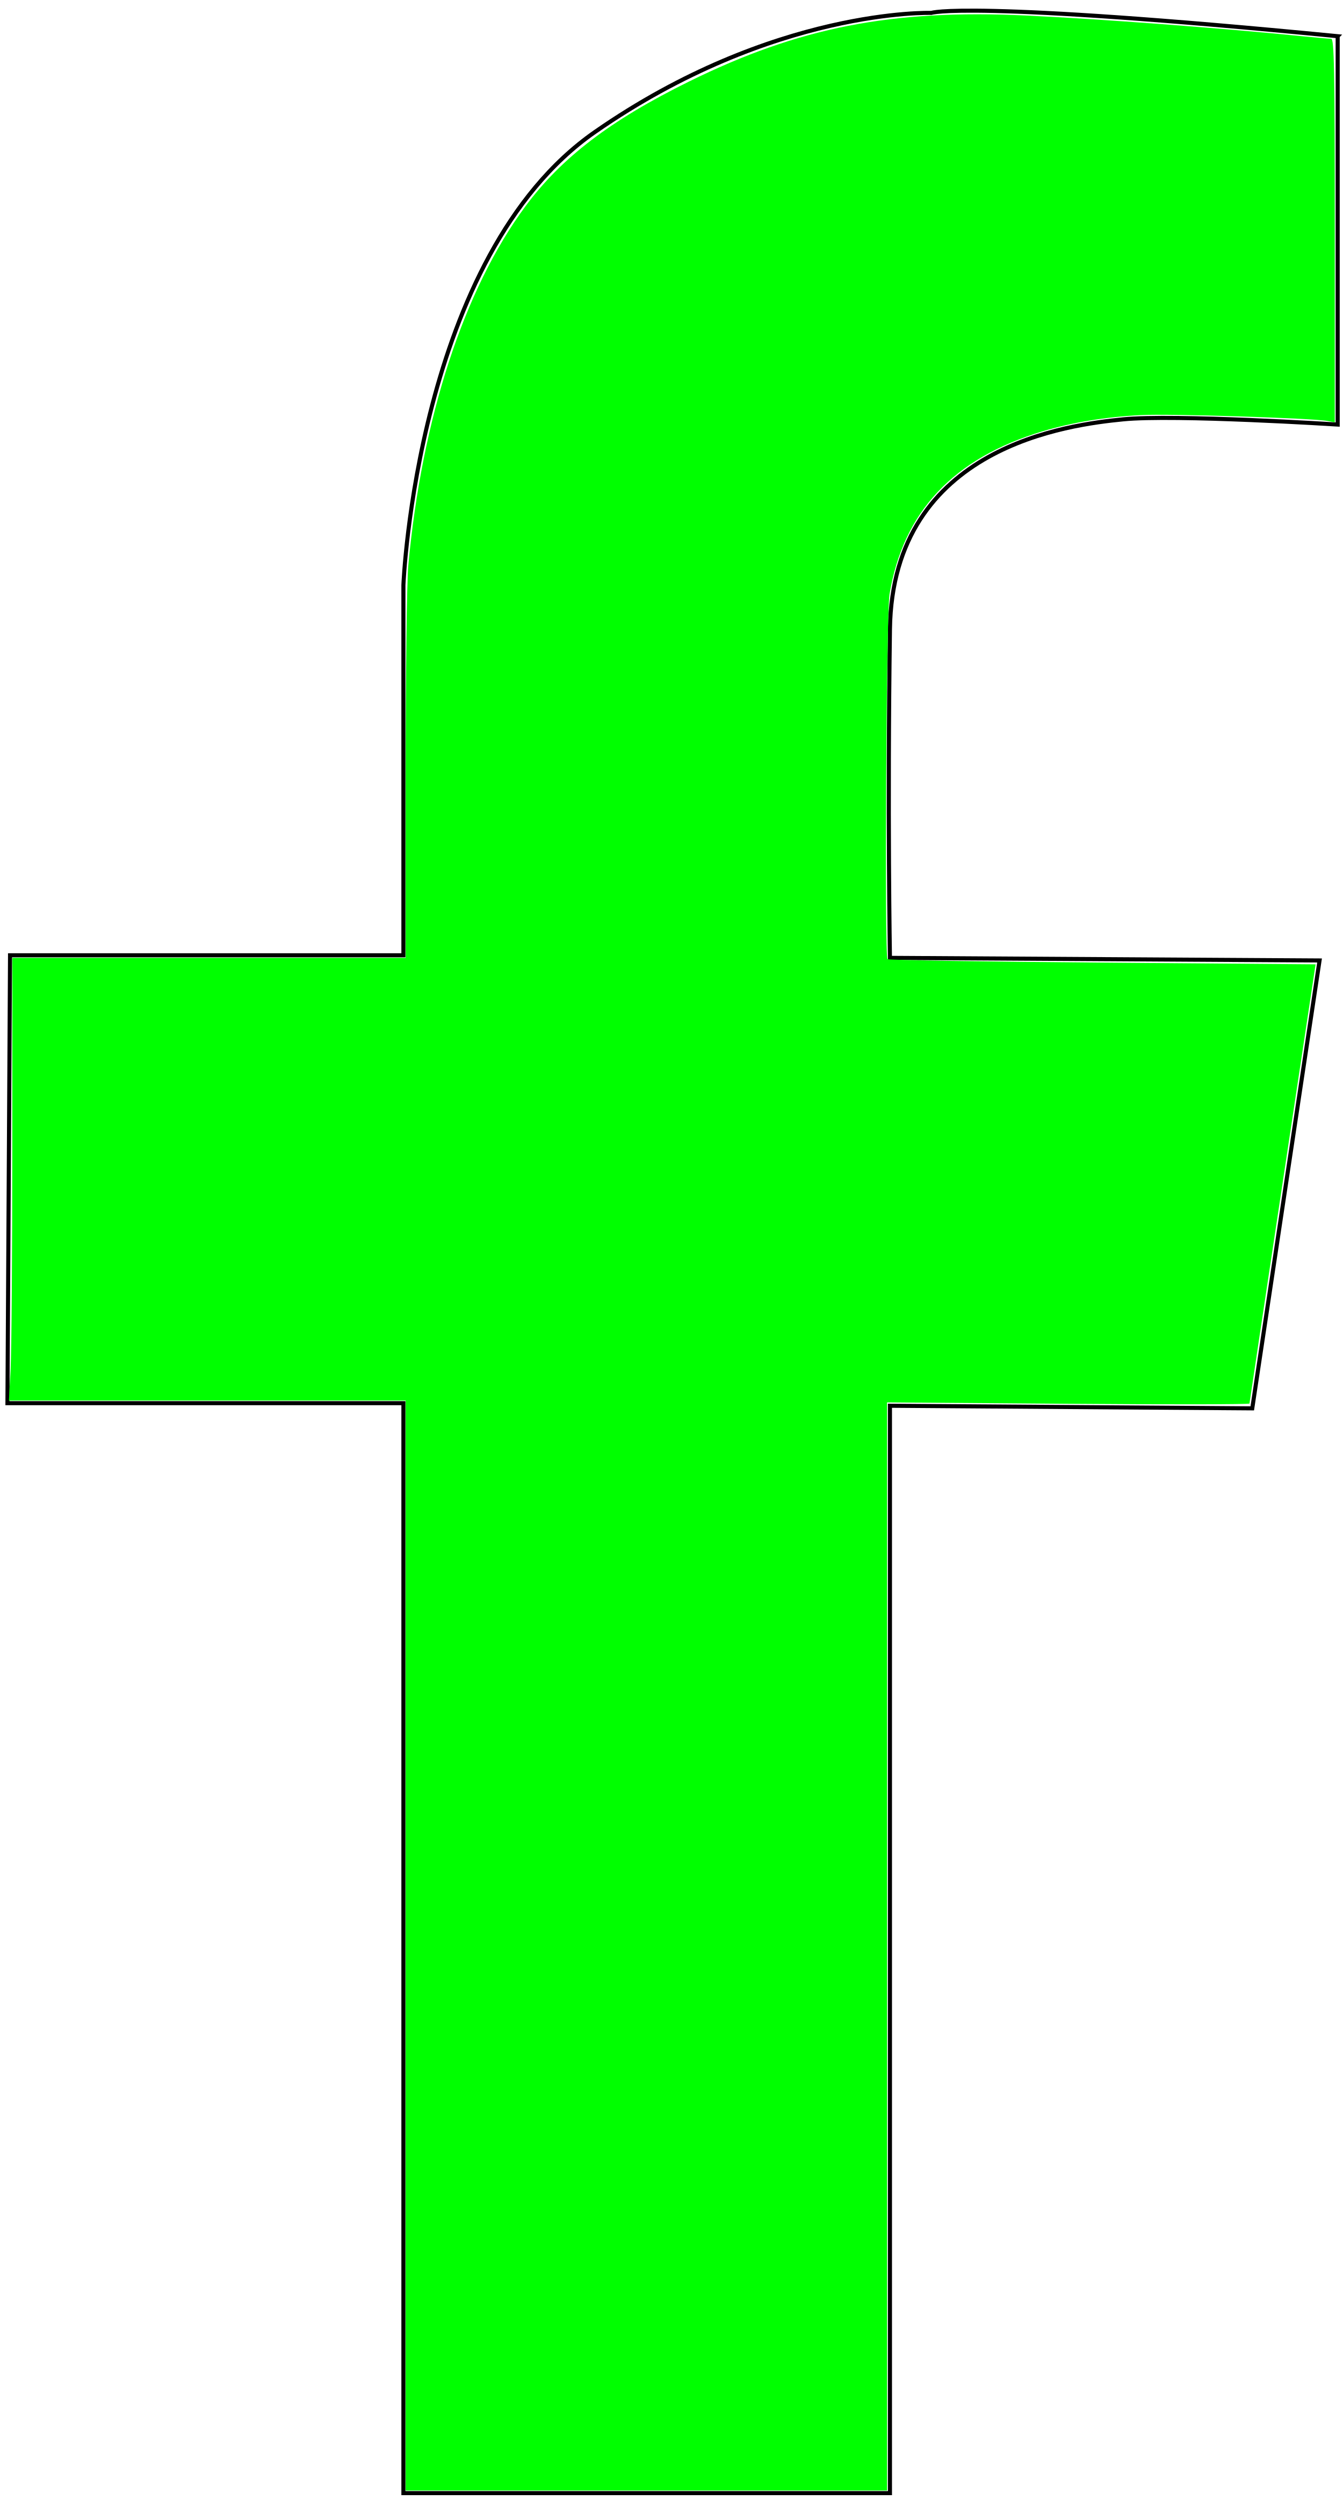 <?xml version="1.0" encoding="UTF-8" standalone="no"?>
<svg
   xmlns:dc="http://purl.org/dc/elements/1.1/"
   xmlns:cc="http://creativecommons.org/ns#"
   xmlns:rdf="http://www.w3.org/1999/02/22-rdf-syntax-ns#"
   xmlns:svg="http://www.w3.org/2000/svg"
   xmlns="http://www.w3.org/2000/svg"
   xmlns:sodipodi="http://sodipodi.sourceforge.net/DTD/sodipodi-0.dtd"
   xmlns:inkscape="http://www.inkscape.org/namespaces/inkscape"
   inkscape:version="1.0 (4035a4f, 2020-05-01)"
   sodipodi:docname="facebook.png.svg"
   viewBox="0 0 330 614"
   height="614"
   width="330"
   id="svg885"
   version="1.1">
  <defs
     id="defs889" />
  <sodipodi:namedview
     inkscape:current-layer="g893"
     inkscape:window-maximized="0"
     inkscape:window-y="180"
     inkscape:window-x="520"
     inkscape:cy="272.32384"
     inkscape:cx="341.94737"
     inkscape:zoom="0.78627145"
     showgrid="false"
     id="namedview887"
     inkscape:window-height="998"
     inkscape:window-width="1827"
     inkscape:pageshadow="2"
     inkscape:pageopacity="0"
     guidetolerance="10"
     gridtolerance="10"
     objecttolerance="10"
     borderopacity="1"
     bordercolor="#666666"
     pagecolor="#ffffff" />
  <g
     id="g893"
     inkscape:label="Image"
     inkscape:groupmode="layer">
    <g
       transform="translate(-236,-14)"
       id="g903">
      <path
         style="fill:none;stroke:#000000;stroke-width:1px;stroke-linecap:butt;stroke-linejoin:miter;stroke-opacity:1"
         d="m 564.69,22.893 v 95.387 c 0,0 -40.062,-2.544 -52.781,-1.272 -12.718,1.272 -56.596,6.359 -57.232,51.509 -0.636,45.15 0,80.761 0,80.761 l 105.562,0.636 -16.534,110.013 -89.028,-0.636 V 626.374 H 335.126 V 358.655 h -97.295 l 0.636,-110.013 h 96.659 v -90.936 c 0,0 3.18,-80.761 47.058,-111.285 43.878,-30.524 82.669,-29.252 82.669,-29.252 0,0 8.267,-3.18 99.838,5.723 z"
         id="path897" />
      <path
         style="fill:#00ff00;stroke-width:0.637"
         d="M 335.683,491.878 V 358.019 h -48.745 -48.745 l 0.416,-7.731 c 0.229,-4.252 0.416,-28.719 0.416,-54.371 v -46.64 h 48.329 48.329 l 5.3e-4,-44.673 c 2.9e-4,-25.031 0.283,-47.749 0.643,-51.668 3.314,-36.098 13.667,-67.856 28.76,-88.231 8.882,-11.989 20.945,-21.19 40.229,-30.684 27.054,-13.318 49.737,-17.758 82.792,-16.207 18.118,0.85 48.028,3.092 67.828,5.083 3.447,0.347 6.666,0.63 7.154,0.63 0.75,0 0.886,7.249 0.886,47.108 V 117.745 l -1.749,-0.34 c -3.652,-0.709 -38.955,-1.824 -45.945,-1.451 -8.83,0.471 -16.904,1.807 -24.165,3.998 -21.856,6.595 -34.203,19.755 -37.55,40.024 -0.797,4.827 -1.26,88.858 -0.494,89.624 0.236,0.236 24,0.617 52.808,0.848 l 52.379,0.419 -8.111,53.735 c -4.461,29.554 -8.122,53.917 -8.135,54.141 -0.013,0.223 -20.056,0.252 -44.538,0.063 L 453.963,358.463 V 492.1 625.738 H 394.823 335.683 V 491.878 Z"
         id="path899" />
    </g>
  </g>
</svg>
